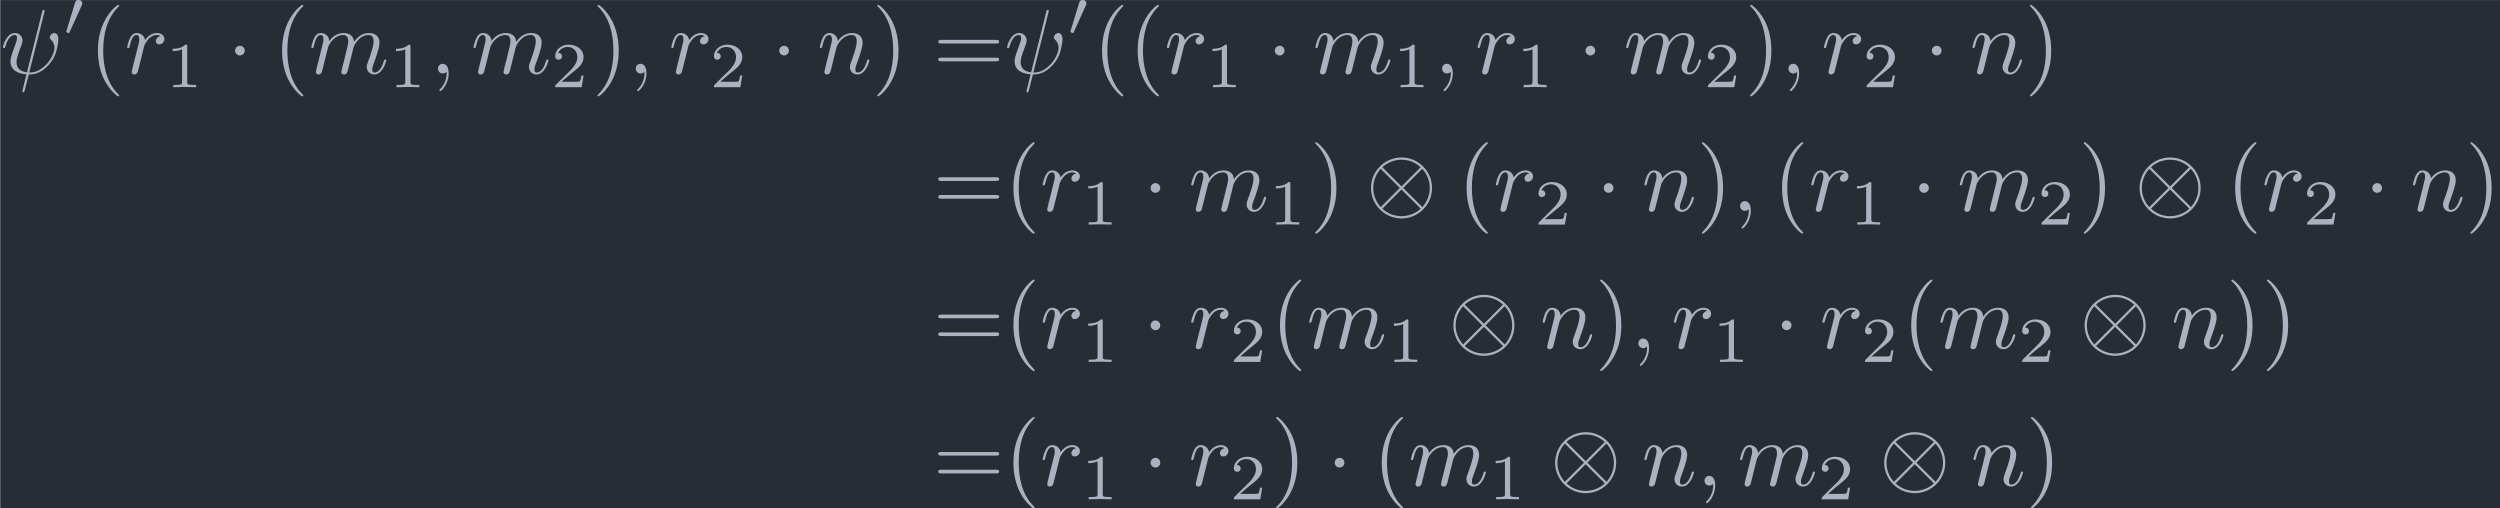 <?xml version='1.0' encoding='UTF-8'?>
<!-- This file was generated by dvisvgm 2.13.3 -->
<svg version='1.1' xmlns='http://www.w3.org/2000/svg' xmlns:xlink='http://www.w3.org/1999/xlink' width='317.132pt' height='64.476pt' viewBox='114.212 36.457 317.132 64.476'>
<defs>
<path id='g0-1' d='M1.913-2.491C1.913-2.78 1.674-3.019 1.385-3.019S.857-2.78 .857-2.491S1.096-1.963 1.385-1.963S1.913-2.202 1.913-2.491Z'/>
<path id='g0-10' d='M7.193-2.491C7.193-4.324 5.699-5.808 3.875-5.808C2.022-5.808 .548-4.304 .548-2.491C.548-.658 2.042 .827 3.866 .827C5.719 .827 7.193-.677 7.193-2.491ZM1.893-4.633C1.873-4.653 1.803-4.722 1.803-4.742C1.803-4.782 2.61-5.559 3.866-5.559C4.214-5.559 5.131-5.509 5.948-4.742L3.875-2.66L1.893-4.633ZM1.604-.408C.996-1.086 .797-1.853 .797-2.491C.797-3.258 1.086-3.985 1.604-4.573L3.686-2.491L1.604-.408ZM6.127-4.573C6.605-4.065 6.944-3.308 6.944-2.491C6.944-1.724 6.655-.996 6.137-.408L4.055-2.491L6.127-4.573ZM5.848-.349C5.868-.329 5.938-.259 5.938-.239C5.938-.199 5.131 .578 3.875 .578C3.527 .578 2.61 .528 1.793-.239L3.866-2.321L5.848-.349Z'/>
<path id='g4-49' d='M2.336-4.435C2.336-4.624 2.322-4.631 2.127-4.631C1.681-4.191 1.046-4.184 .76-4.184V-3.933C.928-3.933 1.388-3.933 1.771-4.129V-.572C1.771-.342 1.771-.251 1.074-.251H.809V0C.934-.007 1.792-.028 2.05-.028C2.267-.028 3.145-.007 3.299 0V-.251H3.034C2.336-.251 2.336-.342 2.336-.572V-4.435Z'/>
<path id='g4-50' d='M3.522-1.269H3.285C3.264-1.116 3.194-.704 3.103-.635C3.048-.593 2.511-.593 2.413-.593H1.13C1.862-1.241 2.106-1.437 2.525-1.764C3.041-2.176 3.522-2.608 3.522-3.271C3.522-4.115 2.783-4.631 1.89-4.631C1.025-4.631 .439-4.024 .439-3.382C.439-3.027 .739-2.992 .809-2.992C.976-2.992 1.179-3.11 1.179-3.361C1.179-3.487 1.13-3.731 .767-3.731C.983-4.226 1.458-4.38 1.785-4.38C2.483-4.38 2.845-3.836 2.845-3.271C2.845-2.664 2.413-2.183 2.19-1.932L.509-.272C.439-.209 .439-.195 .439 0H3.313L3.522-1.269Z'/>
<path id='g3-40' d='M3.298 2.391C3.298 2.361 3.298 2.341 3.128 2.172C1.883 .917 1.564-.966 1.564-2.491C1.564-4.224 1.943-5.958 3.168-7.203C3.298-7.323 3.298-7.342 3.298-7.372C3.298-7.442 3.258-7.472 3.198-7.472C3.098-7.472 2.202-6.795 1.614-5.529C1.106-4.433 .986-3.328 .986-2.491C.986-1.714 1.096-.508 1.644 .618C2.242 1.843 3.098 2.491 3.198 2.491C3.258 2.491 3.298 2.461 3.298 2.391Z'/>
<path id='g3-41' d='M2.879-2.491C2.879-3.268 2.77-4.473 2.222-5.599C1.624-6.824 .767-7.472 .667-7.472C.608-7.472 .568-7.432 .568-7.372C.568-7.342 .568-7.323 .757-7.143C1.733-6.157 2.301-4.573 2.301-2.491C2.301-.787 1.933 .966 .697 2.222C.568 2.341 .568 2.361 .568 2.391C.568 2.451 .608 2.491 .667 2.491C.767 2.491 1.664 1.813 2.252 .548C2.76-.548 2.879-1.654 2.879-2.491Z'/>
<path id='g3-61' d='M6.844-3.258C6.994-3.258 7.183-3.258 7.183-3.457S6.994-3.656 6.854-3.656H.887C.747-3.656 .558-3.656 .558-3.457S.747-3.258 .897-3.258H6.844ZM6.854-1.325C6.994-1.325 7.183-1.325 7.183-1.524S6.994-1.724 6.844-1.724H.897C.747-1.724 .558-1.724 .558-1.524S.747-1.325 .887-1.325H6.854Z'/>
<path id='g1-48' d='M2.022-3.292C2.078-3.41 2.085-3.466 2.085-3.515C2.085-3.731 1.89-3.898 1.674-3.898C1.409-3.898 1.325-3.682 1.29-3.571L.37-.551C.363-.537 .335-.446 .335-.439C.335-.356 .551-.286 .607-.286C.656-.286 .663-.3 .711-.404L2.022-3.292Z'/>
<path id='g2-32' d='M4.802-6.655C4.812-6.695 4.832-6.755 4.832-6.804C4.832-6.904 4.762-6.914 4.712-6.914C4.613-6.914 4.603-6.894 4.563-6.715L2.909-.13C2.152-.219 1.773-.588 1.773-1.245C1.773-1.445 1.773-1.704 2.311-3.098C2.351-3.218 2.421-3.387 2.421-3.587C2.421-4.035 2.102-4.403 1.604-4.403C.658-4.403 .289-2.959 .289-2.869C.289-2.77 .389-2.77 .408-2.77C.508-2.77 .518-2.79 .568-2.949C.837-3.895 1.235-4.184 1.574-4.184C1.654-4.184 1.823-4.184 1.823-3.866C1.823-3.606 1.724-3.357 1.594-3.009C1.116-1.753 1.116-1.494 1.116-1.325C1.116-.379 1.893 .03 2.849 .09C2.77 .448 2.77 .468 2.63 .996C2.6 1.106 2.401 1.913 2.401 1.943C2.401 1.953 2.401 2.042 2.521 2.042C2.54 2.042 2.59 2.042 2.61 2.002C2.64 1.983 2.7 1.733 2.73 1.594L3.108 .11C3.477 .11 4.354 .11 5.29-.956C5.699-1.415 5.908-1.853 6.017-2.152C6.107-2.401 6.326-3.268 6.326-3.706C6.326-4.264 6.057-4.403 5.888-4.403C5.639-4.403 5.39-4.144 5.39-3.925C5.39-3.796 5.45-3.736 5.539-3.656C5.649-3.547 5.898-3.288 5.898-2.809C5.898-2.172 5.38-1.355 5.031-.996C4.154-.11 3.517-.11 3.158-.11L4.802-6.655Z'/>
<path id='g2-59' d='M2.022-.01C2.022-.667 1.773-1.056 1.385-1.056C1.056-1.056 .857-.807 .857-.528C.857-.259 1.056 0 1.385 0C1.504 0 1.634-.04 1.733-.13C1.763-.149 1.773-.159 1.783-.159S1.803-.149 1.803-.01C1.803 .727 1.455 1.325 1.126 1.654C1.016 1.763 1.016 1.783 1.016 1.813C1.016 1.883 1.066 1.923 1.116 1.923C1.225 1.923 2.022 1.156 2.022-.01Z'/>
<path id='g2-109' d='M.877-.588C.847-.438 .787-.209 .787-.159C.787 .02 .927 .11 1.076 .11C1.196 .11 1.375 .03 1.445-.169C1.455-.189 1.574-.658 1.634-.907L1.853-1.803C1.913-2.022 1.973-2.242 2.022-2.471C2.062-2.64 2.142-2.929 2.152-2.969C2.301-3.278 2.829-4.184 3.776-4.184C4.224-4.184 4.314-3.816 4.314-3.487C4.314-3.238 4.244-2.959 4.164-2.66L3.885-1.504L3.686-.747C3.646-.548 3.557-.209 3.557-.159C3.557 .02 3.696 .11 3.846 .11C4.154 .11 4.214-.139 4.294-.458C4.433-1.016 4.802-2.471 4.892-2.859C4.922-2.989 5.45-4.184 6.535-4.184C6.964-4.184 7.073-3.846 7.073-3.487C7.073-2.919 6.655-1.783 6.456-1.255C6.366-1.016 6.326-.907 6.326-.707C6.326-.239 6.675 .11 7.143 .11C8.08 .11 8.448-1.345 8.448-1.425C8.448-1.524 8.359-1.524 8.329-1.524C8.229-1.524 8.229-1.494 8.179-1.345C8.03-.817 7.711-.11 7.163-.11C6.994-.11 6.924-.209 6.924-.438C6.924-.687 7.014-.927 7.103-1.146C7.293-1.664 7.711-2.77 7.711-3.337C7.711-3.985 7.313-4.403 6.565-4.403S5.31-3.965 4.941-3.437C4.932-3.567 4.902-3.905 4.623-4.144C4.374-4.354 4.055-4.403 3.806-4.403C2.909-4.403 2.421-3.766 2.252-3.537C2.202-4.105 1.783-4.403 1.335-4.403C.877-4.403 .687-4.015 .598-3.836C.418-3.487 .289-2.899 .289-2.869C.289-2.77 .389-2.77 .408-2.77C.508-2.77 .518-2.78 .578-2.999C.747-3.706 .946-4.184 1.305-4.184C1.465-4.184 1.614-4.105 1.614-3.726C1.614-3.517 1.584-3.407 1.455-2.889L.877-.588Z'/>
<path id='g2-110' d='M.877-.588C.847-.438 .787-.209 .787-.159C.787 .02 .927 .11 1.076 .11C1.196 .11 1.375 .03 1.445-.169C1.455-.189 1.574-.658 1.634-.907L1.853-1.803C1.913-2.022 1.973-2.242 2.022-2.471C2.062-2.64 2.142-2.929 2.152-2.969C2.301-3.278 2.829-4.184 3.776-4.184C4.224-4.184 4.314-3.816 4.314-3.487C4.314-2.869 3.826-1.594 3.666-1.166C3.577-.936 3.567-.817 3.567-.707C3.567-.239 3.915 .11 4.384 .11C5.32 .11 5.689-1.345 5.689-1.425C5.689-1.524 5.599-1.524 5.569-1.524C5.469-1.524 5.469-1.494 5.42-1.345C5.22-.667 4.892-.11 4.403-.11C4.234-.11 4.164-.209 4.164-.438C4.164-.687 4.254-.927 4.344-1.146C4.533-1.674 4.951-2.77 4.951-3.337C4.951-4.005 4.523-4.403 3.806-4.403C2.909-4.403 2.421-3.766 2.252-3.537C2.202-4.095 1.793-4.403 1.335-4.403S.687-4.015 .588-3.836C.428-3.497 .289-2.909 .289-2.869C.289-2.77 .389-2.77 .408-2.77C.508-2.77 .518-2.78 .578-2.999C.747-3.706 .946-4.184 1.305-4.184C1.504-4.184 1.614-4.055 1.614-3.726C1.614-3.517 1.584-3.407 1.455-2.889L.877-.588Z'/>
<path id='g2-114' d='M.877-.588C.847-.438 .787-.209 .787-.159C.787 .02 .927 .11 1.076 .11C1.196 .11 1.375 .03 1.445-.169C1.465-.209 1.803-1.564 1.843-1.743C1.923-2.072 2.102-2.77 2.162-3.039C2.202-3.168 2.481-3.636 2.72-3.856C2.8-3.925 3.088-4.184 3.517-4.184C3.776-4.184 3.925-4.065 3.935-4.065C3.636-4.015 3.417-3.776 3.417-3.517C3.417-3.357 3.527-3.168 3.796-3.168S4.344-3.397 4.344-3.756C4.344-4.105 4.025-4.403 3.517-4.403C2.869-4.403 2.431-3.915 2.242-3.636C2.162-4.085 1.803-4.403 1.335-4.403C.877-4.403 .687-4.015 .598-3.836C.418-3.497 .289-2.899 .289-2.869C.289-2.77 .389-2.77 .408-2.77C.508-2.77 .518-2.78 .578-2.999C.747-3.706 .946-4.184 1.305-4.184C1.474-4.184 1.614-4.105 1.614-3.726C1.614-3.517 1.584-3.407 1.455-2.889L.877-.588Z'/>
</defs>
<g id='page1' transform='matrix(1.166 0 0 1.166 0 0)'>
<rect x='97.976' y='31.274' width='272.049' height='55.31' fill='#282c34'/>
<g fill='#abb2bf'>
<use x='97.976' y='39.262' xlink:href='#g2-32'/>
<use x='104.823' y='35.149' xlink:href='#g1-48'/>
<use x='107.618' y='39.262' xlink:href='#g3-40'/>
<use x='111.492' y='39.262' xlink:href='#g2-114'/>
<use x='115.987' y='40.756' xlink:href='#g4-49'/>
<use x='122.67' y='39.262' xlink:href='#g0-1'/>
<use x='127.651' y='39.262' xlink:href='#g3-40'/>
<use x='131.526' y='39.262' xlink:href='#g2-109'/>
<use x='140.273' y='40.756' xlink:href='#g4-49'/>
<use x='144.742' y='39.262' xlink:href='#g2-59'/>
<use x='149.17' y='39.262' xlink:href='#g2-109'/>
<use x='157.918' y='40.756' xlink:href='#g4-50'/>
<use x='162.387' y='39.262' xlink:href='#g3-41'/>
<use x='166.261' y='39.262' xlink:href='#g2-59'/>
<use x='170.689' y='39.262' xlink:href='#g2-114'/>
<use x='175.184' y='40.756' xlink:href='#g4-50'/>
<use x='181.867' y='39.262' xlink:href='#g0-1'/>
<use x='186.848' y='39.262' xlink:href='#g2-110'/>
<use x='192.828' y='39.262' xlink:href='#g3-41'/>
<use x='199.47' y='39.262' xlink:href='#g3-61'/>
<use x='207.219' y='39.262' xlink:href='#g2-32'/>
<use x='214.066' y='35.149' xlink:href='#g1-48'/>
<use x='216.861' y='39.262' xlink:href='#g3-40'/>
<use x='220.735' y='39.262' xlink:href='#g3-40'/>
<use x='224.61' y='39.262' xlink:href='#g2-114'/>
<use x='229.104' y='40.756' xlink:href='#g4-49'/>
<use x='235.788' y='39.262' xlink:href='#g0-1'/>
<use x='240.769' y='39.262' xlink:href='#g2-109'/>
<use x='249.516' y='40.756' xlink:href='#g4-49'/>
<use x='253.986' y='39.262' xlink:href='#g2-59'/>
<use x='258.413' y='39.262' xlink:href='#g2-114'/>
<use x='262.908' y='40.756' xlink:href='#g4-49'/>
<use x='269.591' y='39.262' xlink:href='#g0-1'/>
<use x='274.573' y='39.262' xlink:href='#g2-109'/>
<use x='283.32' y='40.756' xlink:href='#g4-50'/>
<use x='287.789' y='39.262' xlink:href='#g3-41'/>
<use x='291.664' y='39.262' xlink:href='#g2-59'/>
<use x='296.091' y='39.262' xlink:href='#g2-114'/>
<use x='300.586' y='40.756' xlink:href='#g4-50'/>
<use x='307.269' y='39.262' xlink:href='#g0-1'/>
<use x='312.251' y='39.262' xlink:href='#g2-110'/>
<use x='318.231' y='39.262' xlink:href='#g3-41'/>
<use x='199.47' y='54.206' xlink:href='#g3-61'/>
<use x='207.219' y='54.206' xlink:href='#g3-40'/>
<use x='211.093' y='54.206' xlink:href='#g2-114'/>
<use x='215.588' y='55.7' xlink:href='#g4-49'/>
<use x='222.271' y='54.206' xlink:href='#g0-1'/>
<use x='227.252' y='54.206' xlink:href='#g2-109'/>
<use x='236' y='55.7' xlink:href='#g4-49'/>
<use x='240.469' y='54.206' xlink:href='#g3-41'/>
<use x='246.557' y='54.206' xlink:href='#g0-10'/>
<use x='256.52' y='54.206' xlink:href='#g3-40'/>
<use x='260.394' y='54.206' xlink:href='#g2-114'/>
<use x='264.889' y='55.7' xlink:href='#g4-50'/>
<use x='271.572' y='54.206' xlink:href='#g0-1'/>
<use x='276.554' y='54.206' xlink:href='#g2-110'/>
<use x='282.533' y='54.206' xlink:href='#g3-41'/>
<use x='286.408' y='54.206' xlink:href='#g2-59'/>
<use x='290.836' y='54.206' xlink:href='#g3-40'/>
<use x='294.71' y='54.206' xlink:href='#g2-114'/>
<use x='299.205' y='55.7' xlink:href='#g4-49'/>
<use x='305.888' y='54.206' xlink:href='#g0-1'/>
<use x='310.869' y='54.206' xlink:href='#g2-109'/>
<use x='319.617' y='55.7' xlink:href='#g4-50'/>
<use x='324.086' y='54.206' xlink:href='#g3-41'/>
<use x='330.174' y='54.206' xlink:href='#g0-10'/>
<use x='340.137' y='54.206' xlink:href='#g3-40'/>
<use x='344.011' y='54.206' xlink:href='#g2-114'/>
<use x='348.506' y='55.7' xlink:href='#g4-50'/>
<use x='355.189' y='54.206' xlink:href='#g0-1'/>
<use x='360.17' y='54.206' xlink:href='#g2-110'/>
<use x='366.15' y='54.206' xlink:href='#g3-41'/>
<use x='199.47' y='69.15' xlink:href='#g3-61'/>
<use x='207.219' y='69.15' xlink:href='#g3-40'/>
<use x='211.093' y='69.15' xlink:href='#g2-114'/>
<use x='215.588' y='70.644' xlink:href='#g4-49'/>
<use x='222.271' y='69.15' xlink:href='#g0-1'/>
<use x='227.252' y='69.15' xlink:href='#g2-114'/>
<use x='231.747' y='70.644' xlink:href='#g4-50'/>
<use x='236.216' y='69.15' xlink:href='#g3-40'/>
<use x='240.091' y='69.15' xlink:href='#g2-109'/>
<use x='248.838' y='70.644' xlink:href='#g4-49'/>
<use x='255.521' y='69.15' xlink:href='#g0-10'/>
<use x='265.484' y='69.15' xlink:href='#g2-110'/>
<use x='271.464' y='69.15' xlink:href='#g3-41'/>
<use x='275.338' y='69.15' xlink:href='#g2-59'/>
<use x='279.766' y='69.15' xlink:href='#g2-114'/>
<use x='284.261' y='70.644' xlink:href='#g4-49'/>
<use x='290.944' y='69.15' xlink:href='#g0-1'/>
<use x='295.925' y='69.15' xlink:href='#g2-114'/>
<use x='300.42' y='70.644' xlink:href='#g4-50'/>
<use x='304.89' y='69.15' xlink:href='#g3-40'/>
<use x='308.764' y='69.15' xlink:href='#g2-109'/>
<use x='317.511' y='70.644' xlink:href='#g4-50'/>
<use x='324.194' y='69.15' xlink:href='#g0-10'/>
<use x='334.157' y='69.15' xlink:href='#g2-110'/>
<use x='340.137' y='69.15' xlink:href='#g3-41'/>
<use x='344.011' y='69.15' xlink:href='#g3-41'/>
<use x='199.47' y='84.094' xlink:href='#g3-61'/>
<use x='207.219' y='84.094' xlink:href='#g3-40'/>
<use x='211.093' y='84.094' xlink:href='#g2-114'/>
<use x='215.588' y='85.588' xlink:href='#g4-49'/>
<use x='222.271' y='84.094' xlink:href='#g0-1'/>
<use x='227.252' y='84.094' xlink:href='#g2-114'/>
<use x='231.747' y='85.588' xlink:href='#g4-50'/>
<use x='236.216' y='84.094' xlink:href='#g3-41'/>
<use x='242.305' y='84.094' xlink:href='#g0-1'/>
<use x='247.286' y='84.094' xlink:href='#g3-40'/>
<use x='251.16' y='84.094' xlink:href='#g2-109'/>
<use x='259.908' y='85.588' xlink:href='#g4-49'/>
<use x='266.591' y='84.094' xlink:href='#g0-10'/>
<use x='276.554' y='84.094' xlink:href='#g2-110'/>
<use x='282.533' y='84.094' xlink:href='#g2-59'/>
<use x='286.961' y='84.094' xlink:href='#g2-109'/>
<use x='295.709' y='85.588' xlink:href='#g4-50'/>
<use x='302.392' y='84.094' xlink:href='#g0-10'/>
<use x='312.354' y='84.094' xlink:href='#g2-110'/>
<use x='318.334' y='84.094' xlink:href='#g3-41'/>
</g>
</g>
</svg>
